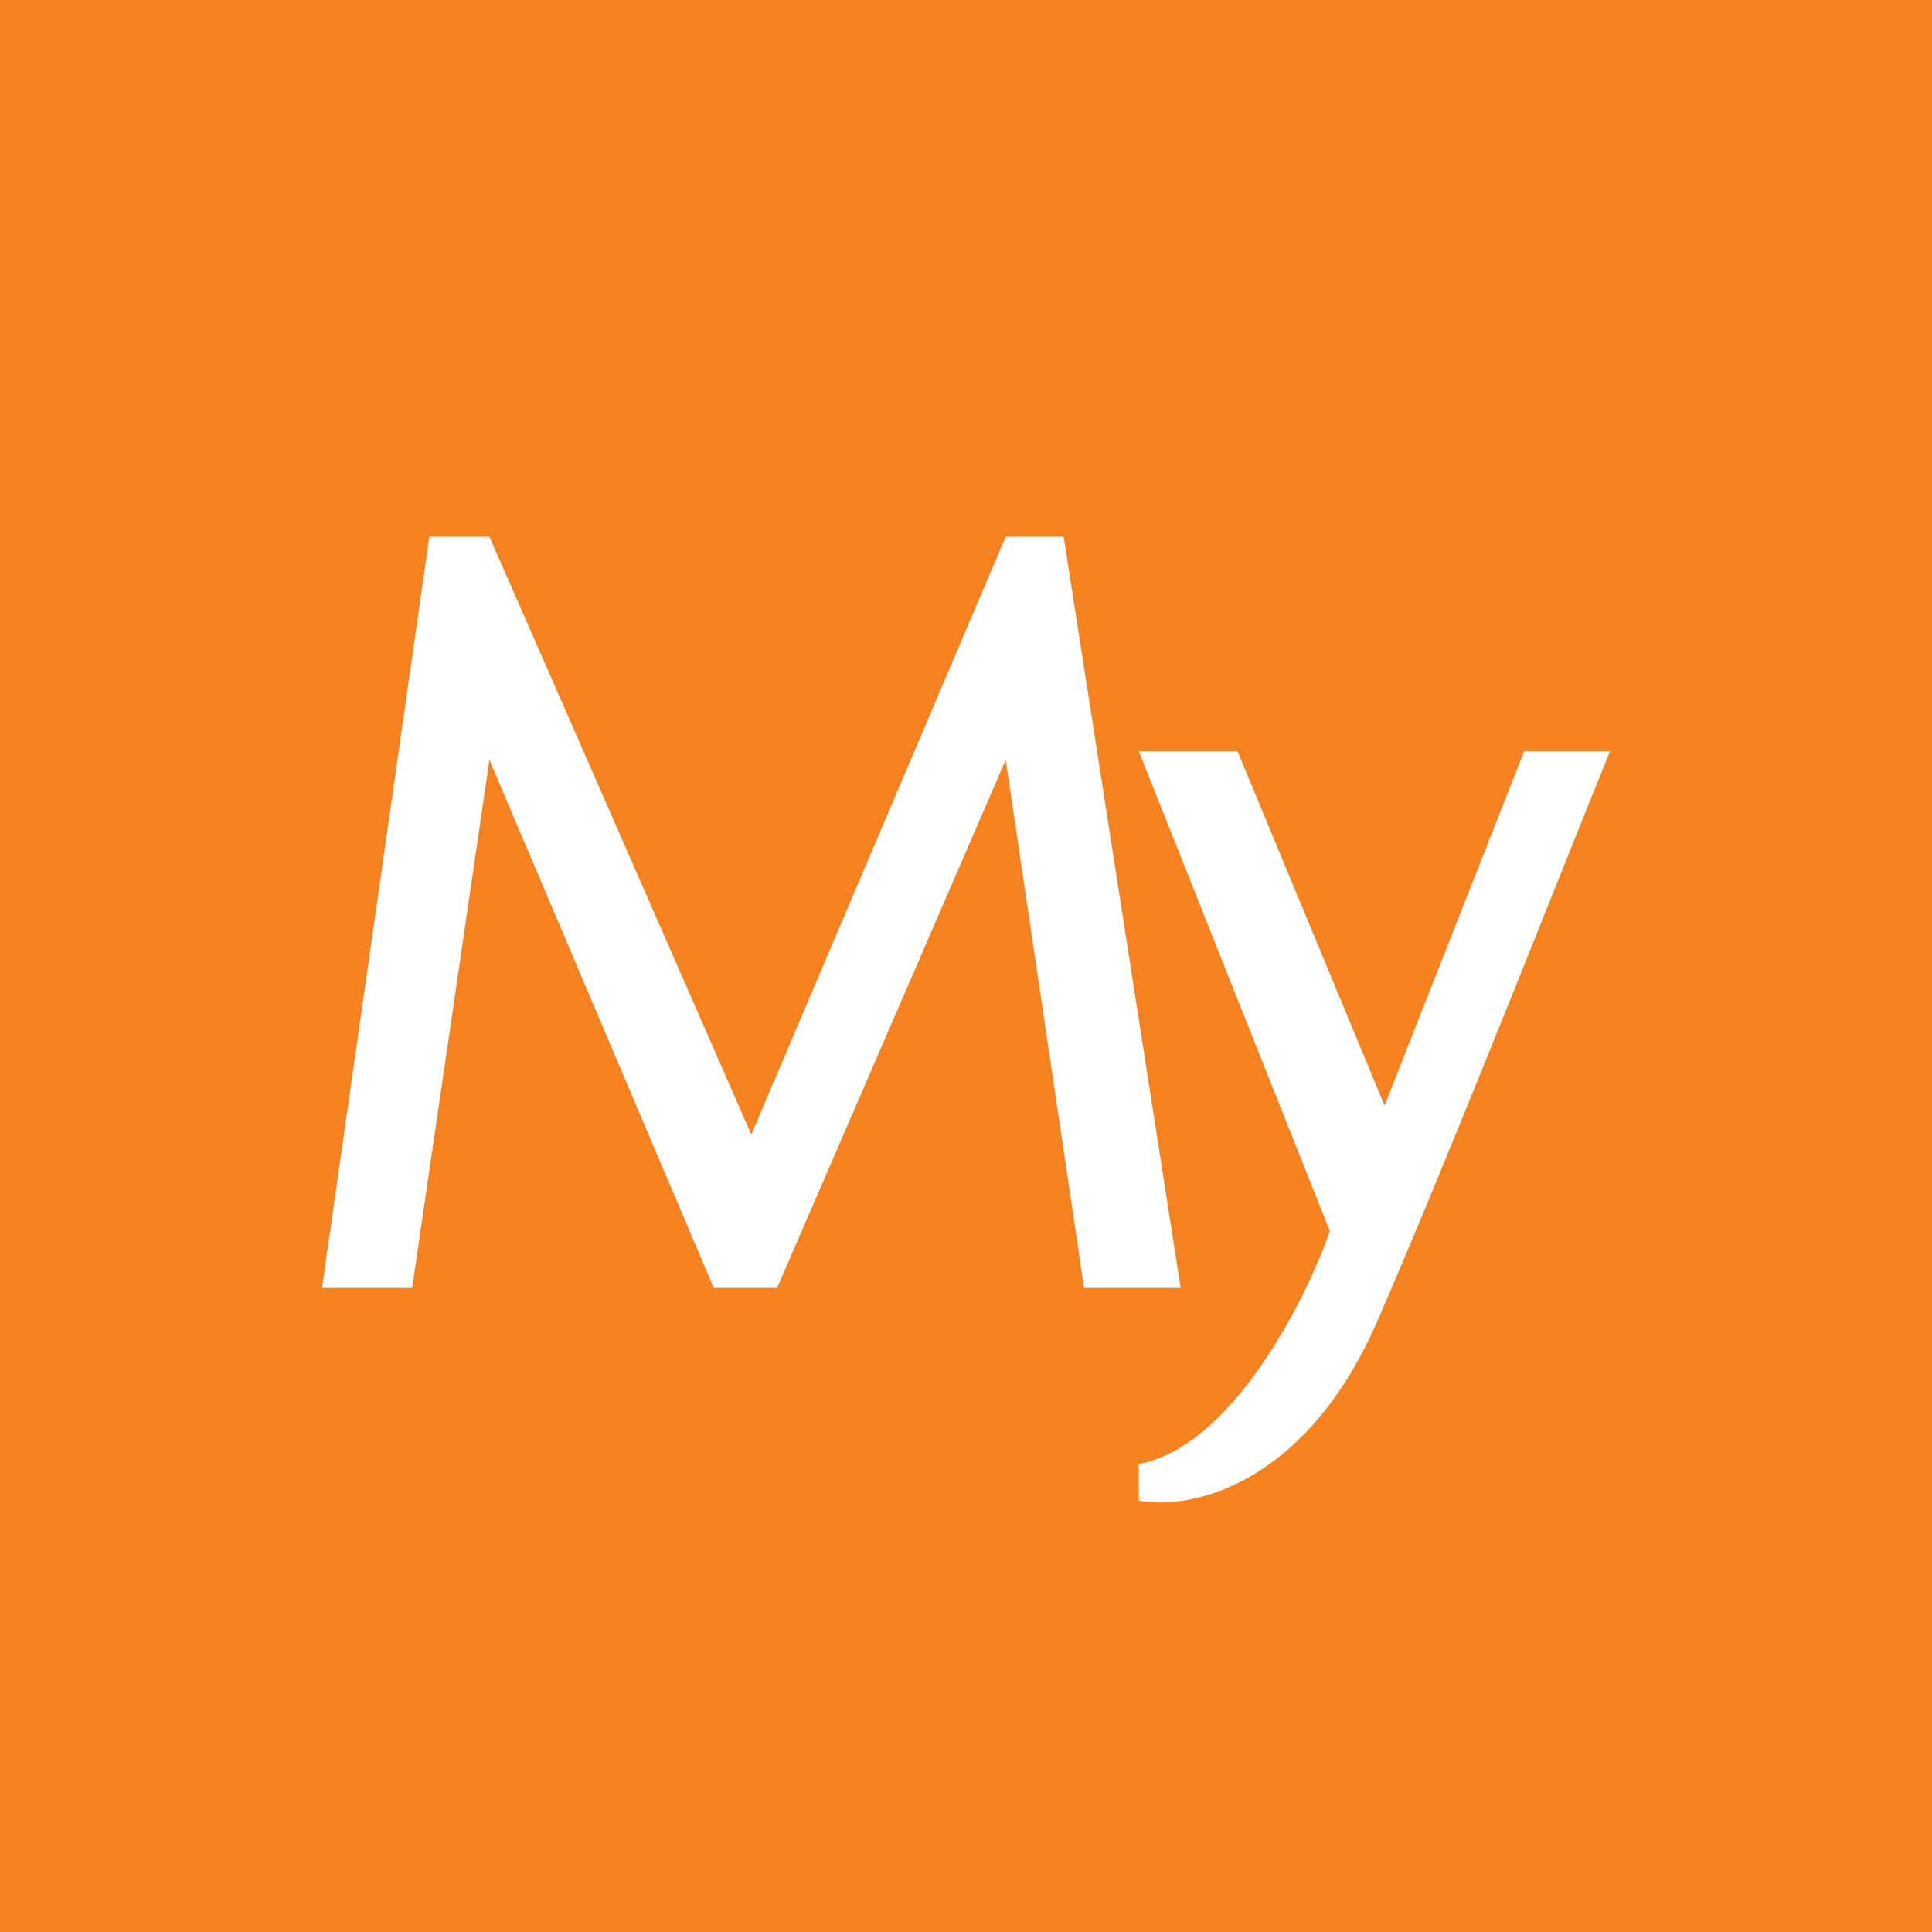 <!-- by TradingView --><svg width="18" height="18" viewBox="0 0 18 18" xmlns="http://www.w3.org/2000/svg"><path fill="#F5821F" d="M0 0h18v18H0z"/><path d="m3 12 1-7h.56L7 10.57 9.37 5h.54L11 12h-.9l-.73-4.92L7.24 12h-.59L4.56 7.08 3.84 12H3Zm7.61-5 1.78 4.47c-.23.66-.92 2.01-1.78 2.17v.34c.45.09 1.52-.11 2.2-1.62.57-1.3 1.43-3.47 1.96-4.79L15 7h-.8l-1.3 3.3L11.53 7h-.93Z" fill="#fff"/></svg>